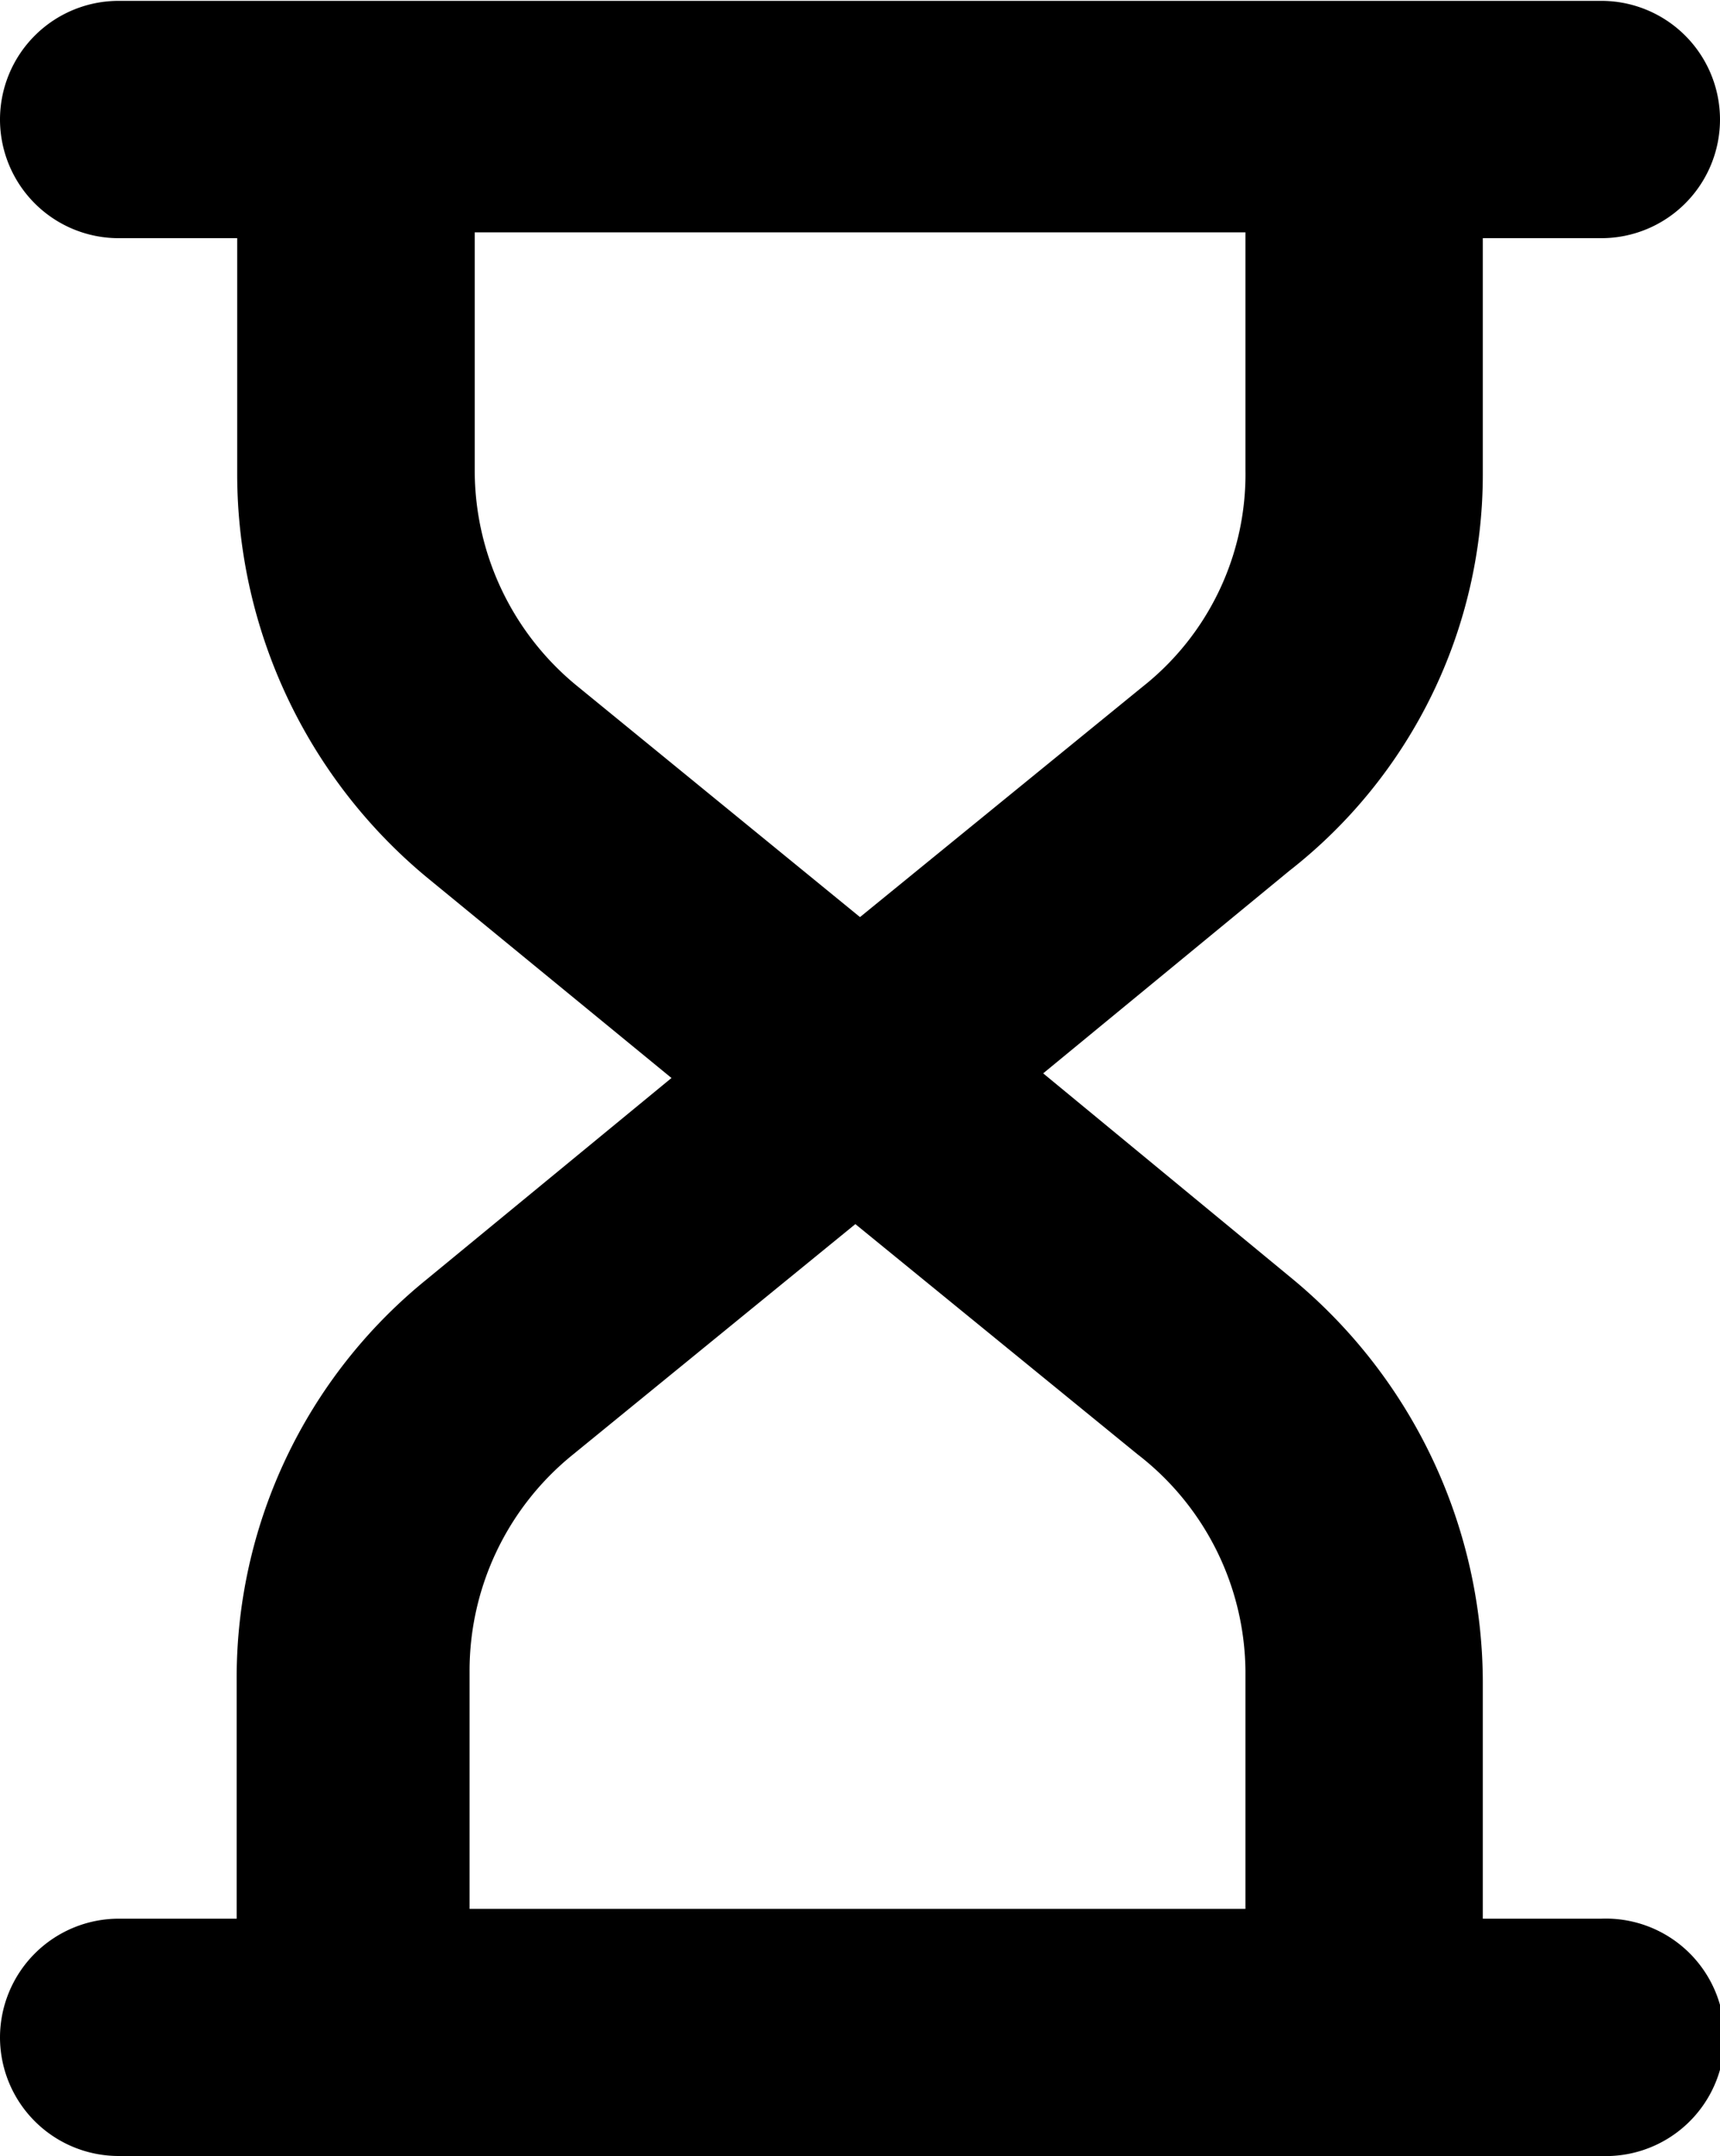 <svg id="katman_1" data-name="katman 1" xmlns="http://www.w3.org/2000/svg" xmlns:xlink="http://www.w3.org/1999/xlink" viewBox="0 0 100 125.29"><defs><style>.cls-1{fill:none;}.cls-2{clip-path:url(#clip-path);}</style><clipPath id="clip-path" transform="translate(32.6 40.84)"><rect class="cls-1" x="-32.6" y="-40.85" width="100" height="125.29"/></clipPath></defs><title>icon-sand-watch</title><g class="cls-2"><path d="M-25.7,84.44H60.5a6.9,6.9,0,1,0,0-13.79H53.61V56.86a30.5,30.5,0,0,0-11-23.33l-14.56-12L42.35,9.77a29.23,29.23,0,0,0,11.26-23V-27H60.5a6.9,6.9,0,0,0,6.9-6.9,6.9,6.9,0,0,0-6.9-6.89H-25.7a6.9,6.9,0,0,0-6.9,6.89A6.9,6.9,0,0,0-25.7-27h6.89v13.79a30.46,30.46,0,0,0,11,23.33L6.44,21.8-7.84,33.54a29.78,29.78,0,0,0-11,23.32V70.65H-25.7a6.91,6.91,0,0,0-6.9,6.9,6.9,6.9,0,0,0,6.9,6.89M1-.94a16.18,16.18,0,0,1-6-12.6v-13.8H39.81v13.8a15.74,15.74,0,0,1-6,12.62L17.4,12.45ZM-5.3,56.28a16.15,16.15,0,0,1,6-12.59l16.43-13.4L33.54,43.67a16.07,16.07,0,0,1,6.27,12.61v13.8H-5.3Z" transform="translate(32.6 40.84)"/></g></svg>